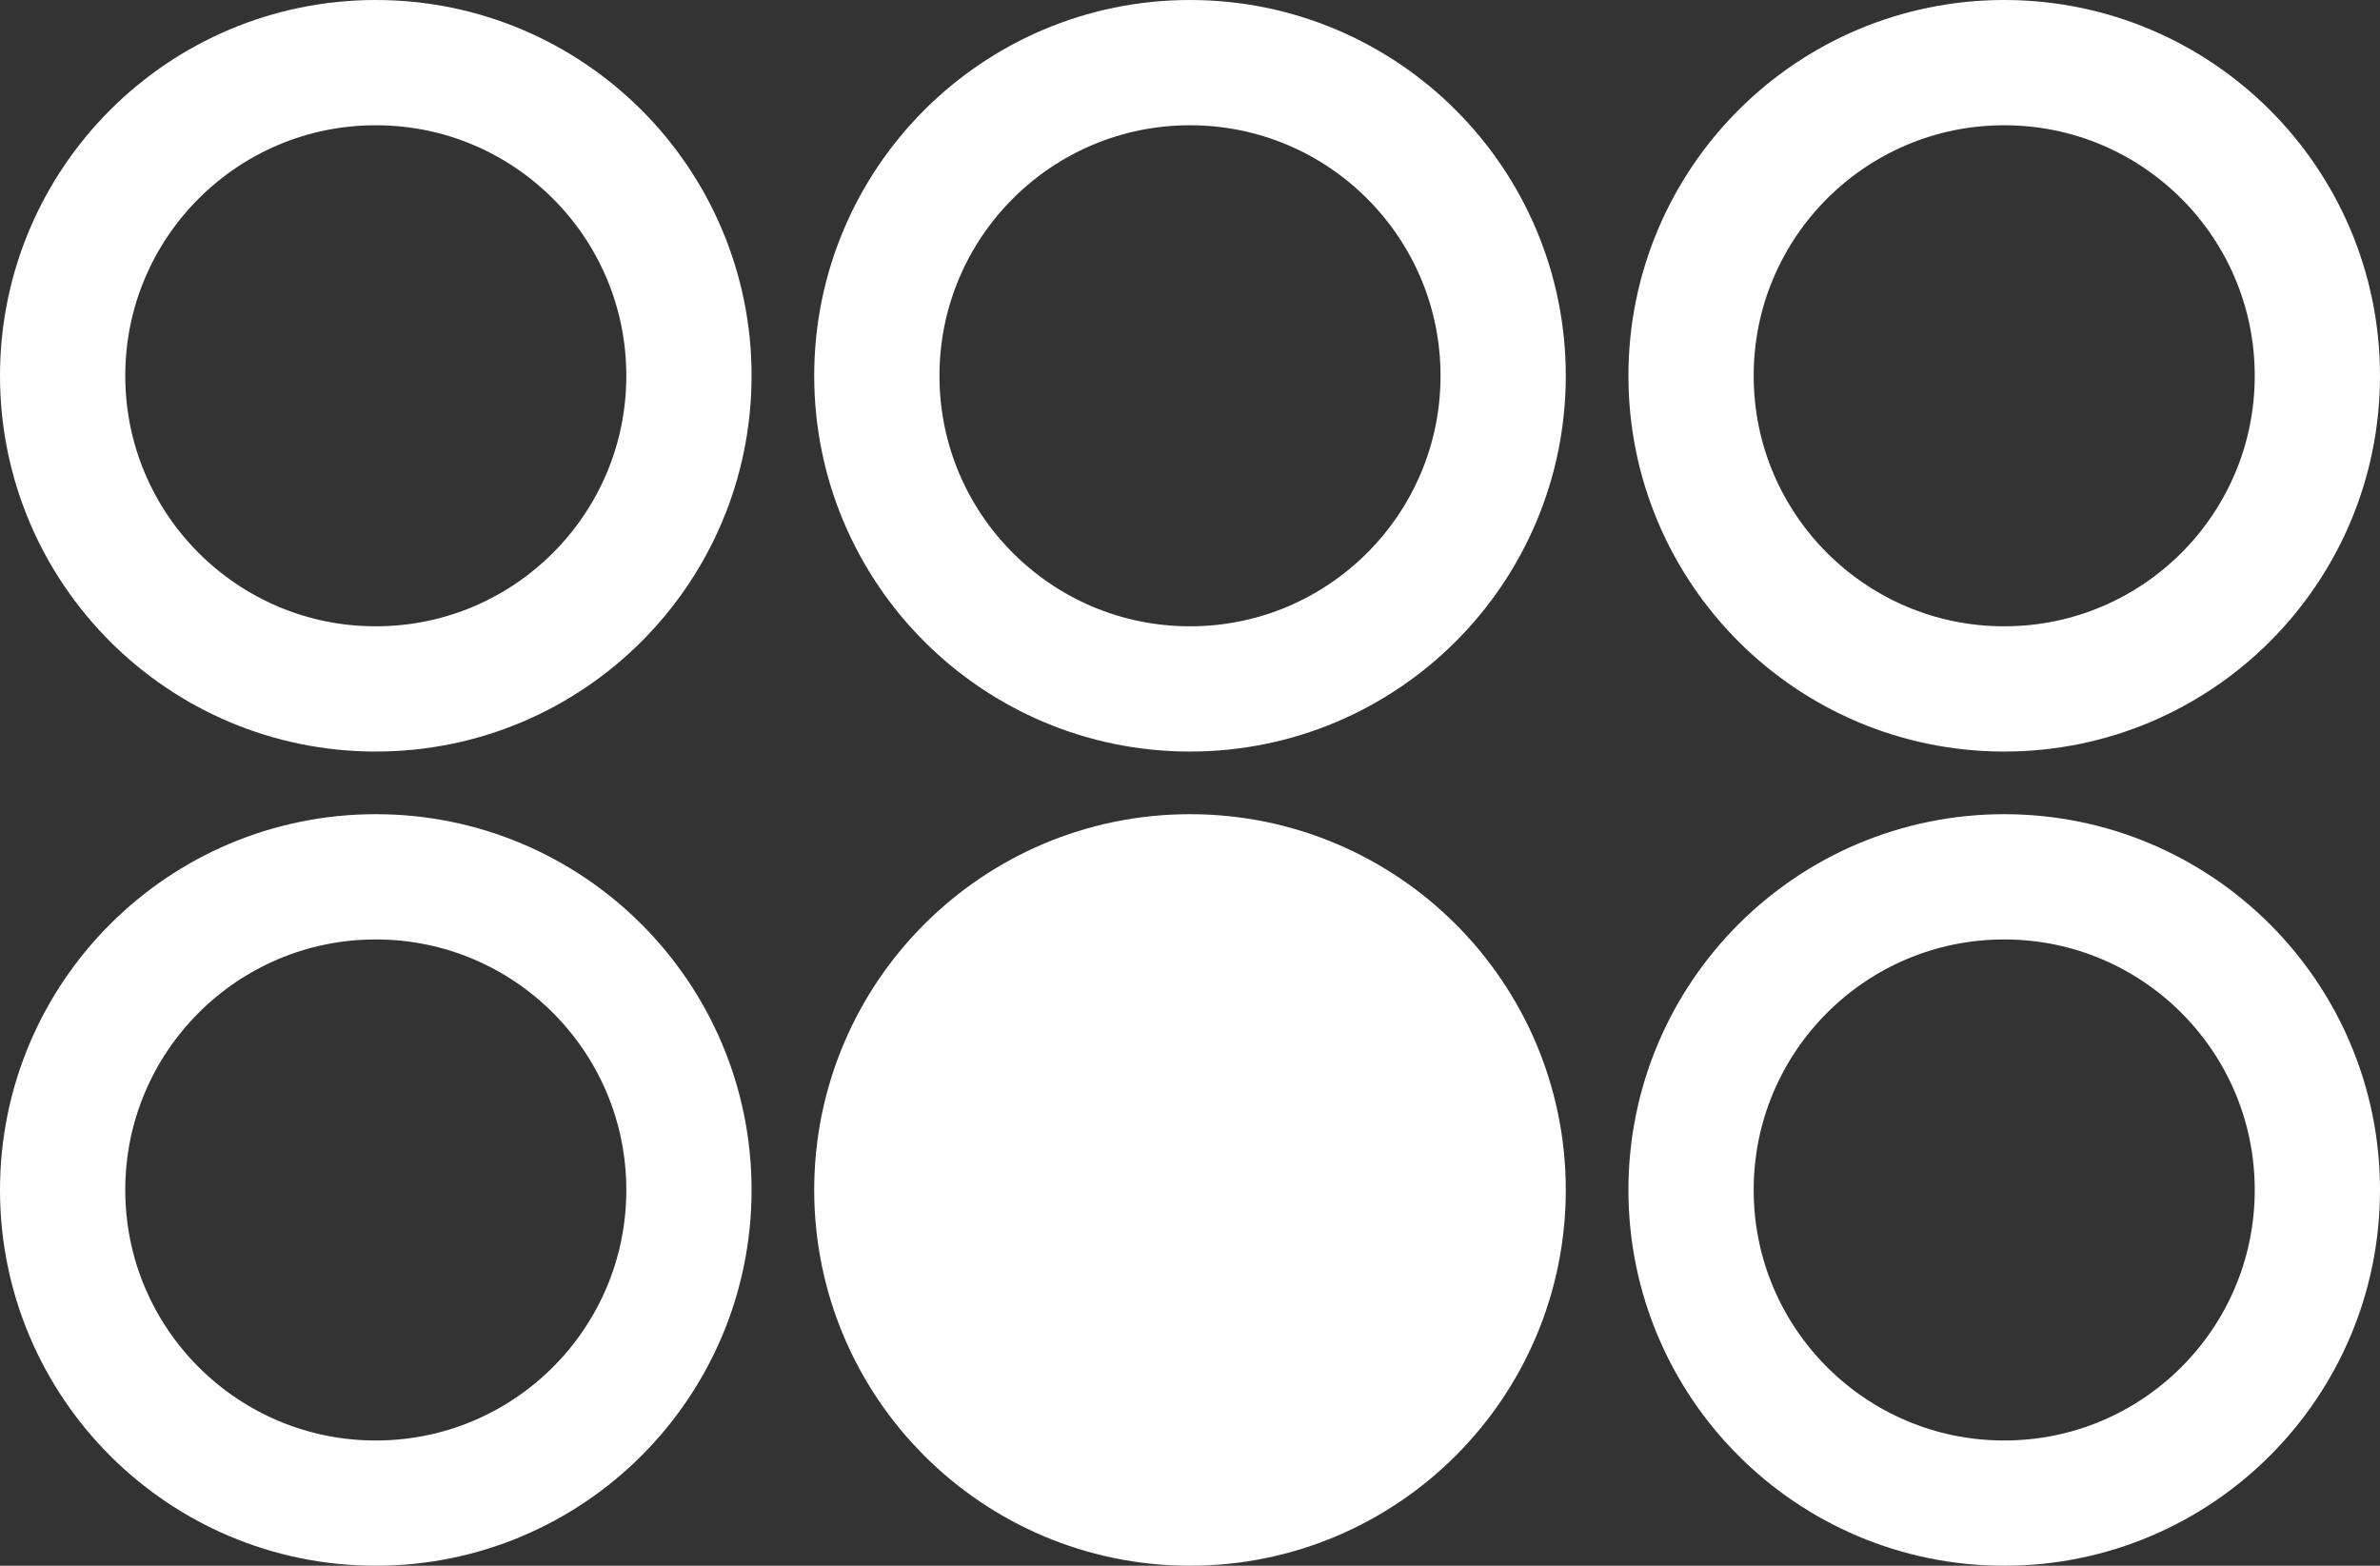 <?xml version="1.0" encoding="UTF-8" standalone="no"?>
<svg
   viewBox="0 0 19 12.5"
   version="1.1"
   id="svg16"
   sodipodi:docname="a.svg"
   inkscape:version="1.1 (c68e22c387, 2021-05-23)"
   width="19"
   height="12.5"
   xmlns:inkscape="http://www.inkscape.org/namespaces/inkscape"
   xmlns:sodipodi="http://sodipodi.sourceforge.net/DTD/sodipodi-0.dtd"
   xmlns="http://www.w3.org/2000/svg"
   xmlns:svg="http://www.w3.org/2000/svg"
   xmlns:bx="https://boxy-svg.com">
  <rect x="0" y="0" width="19" height="12.5" fill="#333333" stroke="none"/>
  <defs
     id="defs20" />
  <sodipodi:namedview
     id="namedview18"
     pagecolor="#ffffff"
     bordercolor="#666666"
     borderopacity="1.0"
     inkscape:pageshadow="2"
     inkscape:pageopacity="0.0"
     inkscape:pagecheckerboard="0"
     showgrid="false"
     inkscape:zoom="10.647059"
     inkscape:cx="50.953038"
     inkscape:cy="6.0580109"
     inkscape:window-width="1920"
     inkscape:window-height="1017"
     inkscape:window-x="-8"
     inkscape:window-y="-8"
     inkscape:window-maximized="1"
     inkscape:current-layer="svg16" />
  <circle
     style="fill:none;stroke:#ffffff;paint-order:stroke;stroke-opacity:1"
     cx="9.5"
     cy="3"
     bx:origin="0.5 2.208"
     id="ellipse2"
     r="2.5" />
  <circle
     style="fill:none;fill-rule:evenodd;stroke:#ffffff;stroke-opacity:1"
     cx="3"
     cy="3"
     bx:origin="0.5 2.208"
     id="ellipse4"
     r="2.5" />
  <circle
     style="fill:none;stroke:#ffffff;stroke-opacity:1"
     cx="16"
     cy="3"
     bx:origin="0.5 2.208"
     id="ellipse6"
     r="2.5" />
  <circle
     style="fill:#ffffff;stroke:#ffffff;paint-order:stroke;stroke-opacity:1;fill-opacity:1"
     cx="9.5"
     cy="9.5"
     bx:origin="0.5 2.208"
     id="ellipse10"
     r="2.5" />
  <circle
     style="fill:none;fill-rule:evenodd;stroke:#ffffff;stroke-opacity:1"
     cx="3"
     cy="9.5"
     bx:origin="0.5 2.208"
     id="ellipse12"
     r="2.5" />
  <circle
     style="fill:none;stroke:#ffffff;stroke-opacity:1"
     cx="16"
     cy="9.5"
     bx:origin="0.5 2.208"
     id="ellipse14"
     r="2.5" />
</svg>
